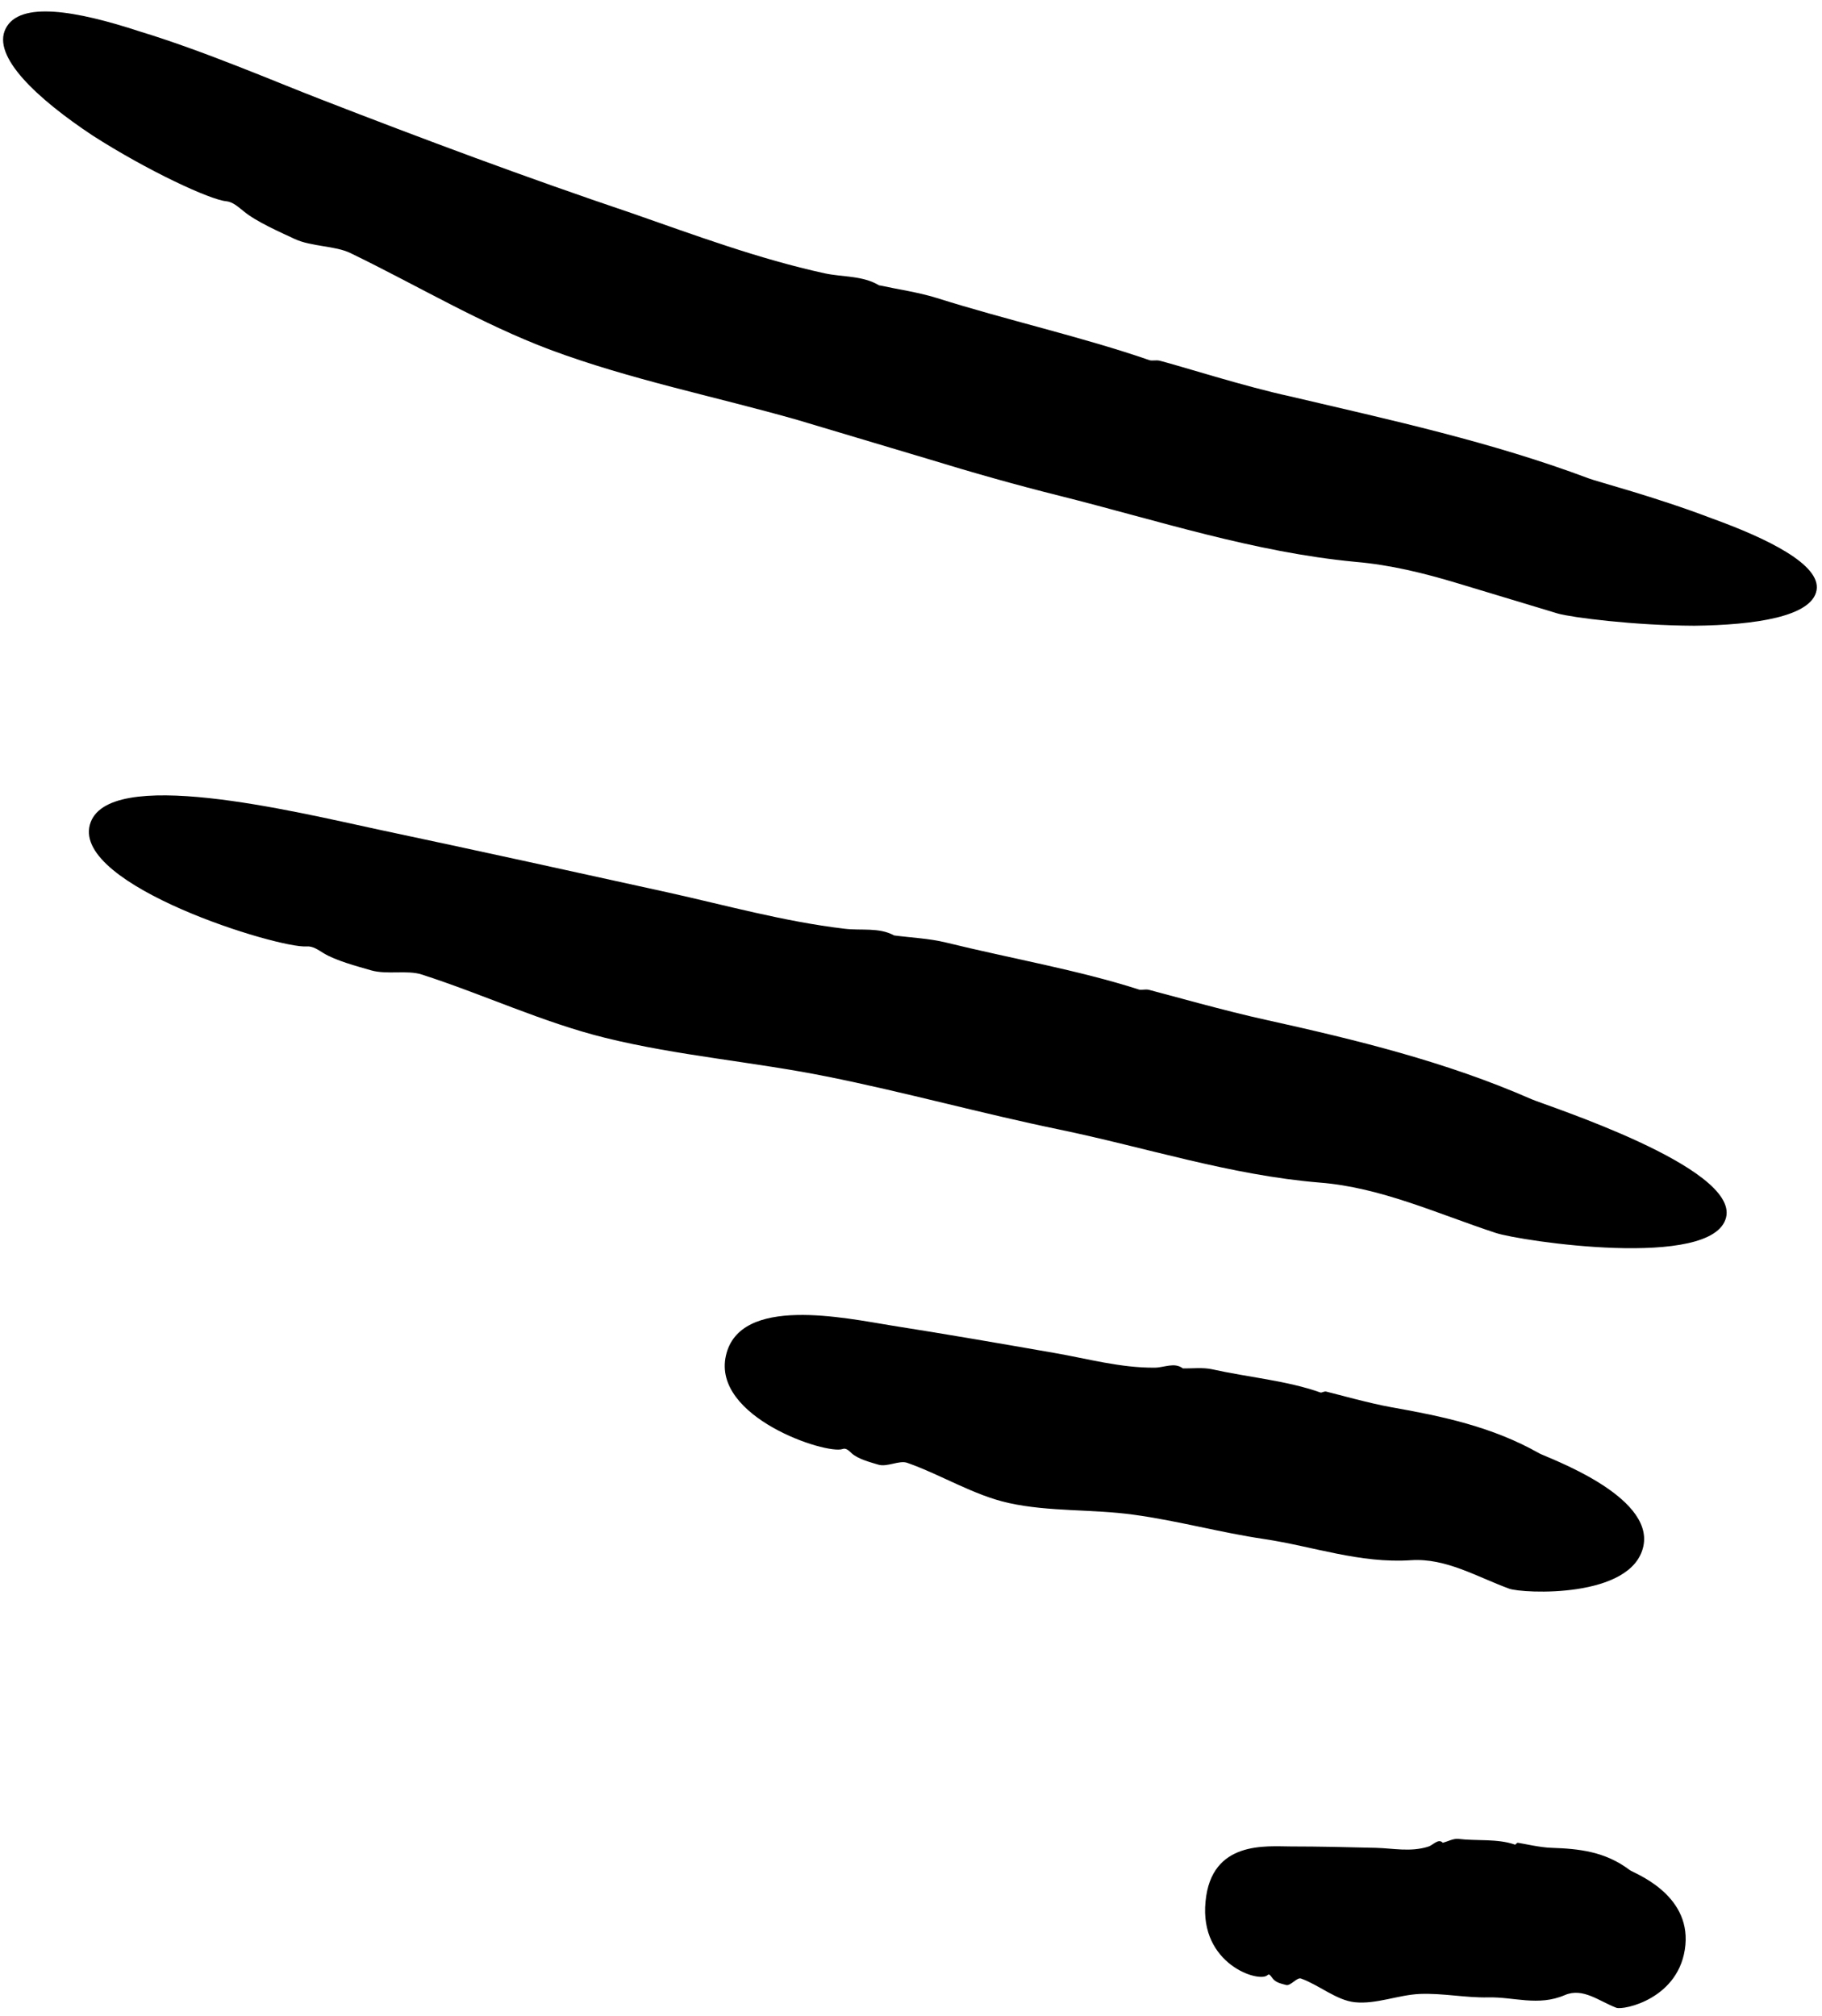<svg width="141" height="156" viewBox="0 0 141 156" fill="none" xmlns="http://www.w3.org/2000/svg">
<path d="M24.799 7.676C32.763 10.77 40.763 13.756 48.834 16.476C53.776 18.2 58.7 20.032 63.82 21.151C65.224 21.454 66.771 21.311 68.051 22.094L68.033 22.076C69.508 22.396 71.037 22.609 72.477 23.053C77.935 24.778 83.765 26.076 88.956 27.871C89.17 27.942 89.49 27.836 89.792 27.924C91.267 28.298 96.405 29.933 99.8 30.662C107.587 32.493 115.391 34.182 122.964 37.026C123.55 37.257 128.119 38.449 132.439 40.102C136.776 41.666 140.918 43.693 140.581 45.666C140.225 47.728 135.781 48.368 131.123 48.421C126.484 48.404 121.63 47.781 120.564 47.479C117.986 46.697 115.391 45.915 112.795 45.133C110.2 44.35 107.604 43.71 104.902 43.479C97.027 42.733 89.561 40.262 81.97 38.359C78.557 37.506 75.179 36.546 71.819 35.515L61.704 32.493C55.34 30.68 48.798 29.382 42.594 27.071C37.243 25.062 32.266 22.076 27.128 19.587C25.919 19 24.124 19.107 22.79 18.485C21.688 17.969 19.822 17.152 18.862 16.352C18.435 16.014 18.026 15.623 17.493 15.569C16.266 15.463 11.431 13.223 7.164 10.485C2.933 7.676 -0.675 4.37 0.445 2.201C1.529 0.068 5.884 0.815 10.809 2.432C15.786 3.943 21.35 6.343 24.799 7.676Z" fill="black"/>
<path d="M29.26 64.188C36.727 65.77 44.175 67.405 51.606 69.041C56.175 70.054 60.69 71.316 65.348 71.867C66.628 72.027 68.014 71.743 69.188 72.383H69.17C70.521 72.561 71.89 72.614 73.205 72.934C78.183 74.16 83.462 75.067 88.156 76.578C88.333 76.632 88.635 76.525 88.92 76.596C90.235 76.934 94.893 78.249 97.915 78.907C104.901 80.454 111.87 82.142 118.519 85.058C119.55 85.52 134.553 90.302 133.576 94.213C132.562 98.284 117.594 96.026 115.745 95.404C111.248 93.928 106.875 91.884 102.128 91.511C95.213 90.942 88.671 88.791 81.969 87.404C75.943 86.16 70.005 84.507 63.961 83.298C58.29 82.16 52.459 81.698 46.842 80.311C42.006 79.12 37.384 76.934 32.62 75.405C31.5 75.049 29.954 75.441 28.709 75.085C27.678 74.783 25.972 74.338 25.029 73.752C24.62 73.503 24.212 73.201 23.732 73.236C21.581 73.414 5.688 68.543 6.95 63.832C8.195 59.21 22.79 62.801 29.26 64.188Z" fill="black"/>
<path d="M69.046 102.581C73.241 103.239 77.436 103.968 81.614 104.697C84.174 105.141 86.698 105.852 89.347 105.834C90.076 105.834 90.894 105.39 91.534 105.888H91.516C92.28 105.906 93.08 105.799 93.809 105.959C96.6 106.581 99.587 106.83 102.182 107.754C102.289 107.79 102.466 107.648 102.626 107.683C103.373 107.861 105.968 108.59 107.657 108.892C111.586 109.585 115.497 110.403 119.123 112.465C119.692 112.785 128.012 115.701 127.176 119.647C126.305 123.736 117.826 123.309 116.795 122.936C114.306 122.029 111.906 120.554 109.204 120.732C105.24 120.998 101.631 119.665 97.844 119.096C94.449 118.598 91.142 117.674 87.729 117.212C84.529 116.767 81.187 116.998 78.058 116.305C75.339 115.701 72.832 114.119 70.201 113.194C69.579 112.981 68.654 113.55 67.961 113.336C67.392 113.159 66.432 112.927 65.917 112.465C65.704 112.27 65.472 112.021 65.206 112.128C63.944 112.572 55.108 109.674 56.175 104.91C57.224 100.199 65.401 101.995 69.046 102.581Z" fill="black"/>
<path d="M99.923 142.883C102.11 142.883 104.297 142.937 106.483 142.99C107.816 143.026 109.15 143.328 110.518 142.901C110.892 142.794 111.318 142.226 111.656 142.599C112.047 142.492 112.474 142.261 112.847 142.297C114.305 142.474 115.869 142.261 117.238 142.741C117.292 142.759 117.38 142.581 117.469 142.599C117.86 142.652 119.211 142.972 120.1 142.99C122.162 143.061 124.207 143.257 126.127 144.714C126.429 144.945 130.802 146.51 130.429 150.51C130.038 154.669 125.629 155.576 125.078 155.363C123.762 154.865 122.5 153.781 121.096 154.385C119.034 155.274 117.132 154.509 115.158 154.563C113.381 154.598 111.656 154.225 109.879 154.296C108.207 154.367 106.483 155.114 104.83 154.936C103.408 154.776 102.074 153.603 100.688 153.105C100.368 152.981 99.888 153.692 99.532 153.603C99.23 153.514 98.732 153.443 98.466 153.07C98.341 152.91 98.235 152.696 98.092 152.838C97.452 153.461 92.813 152.003 93.293 147.15C93.737 142.385 98.021 142.883 99.923 142.883Z" fill="black"/>
</svg>
